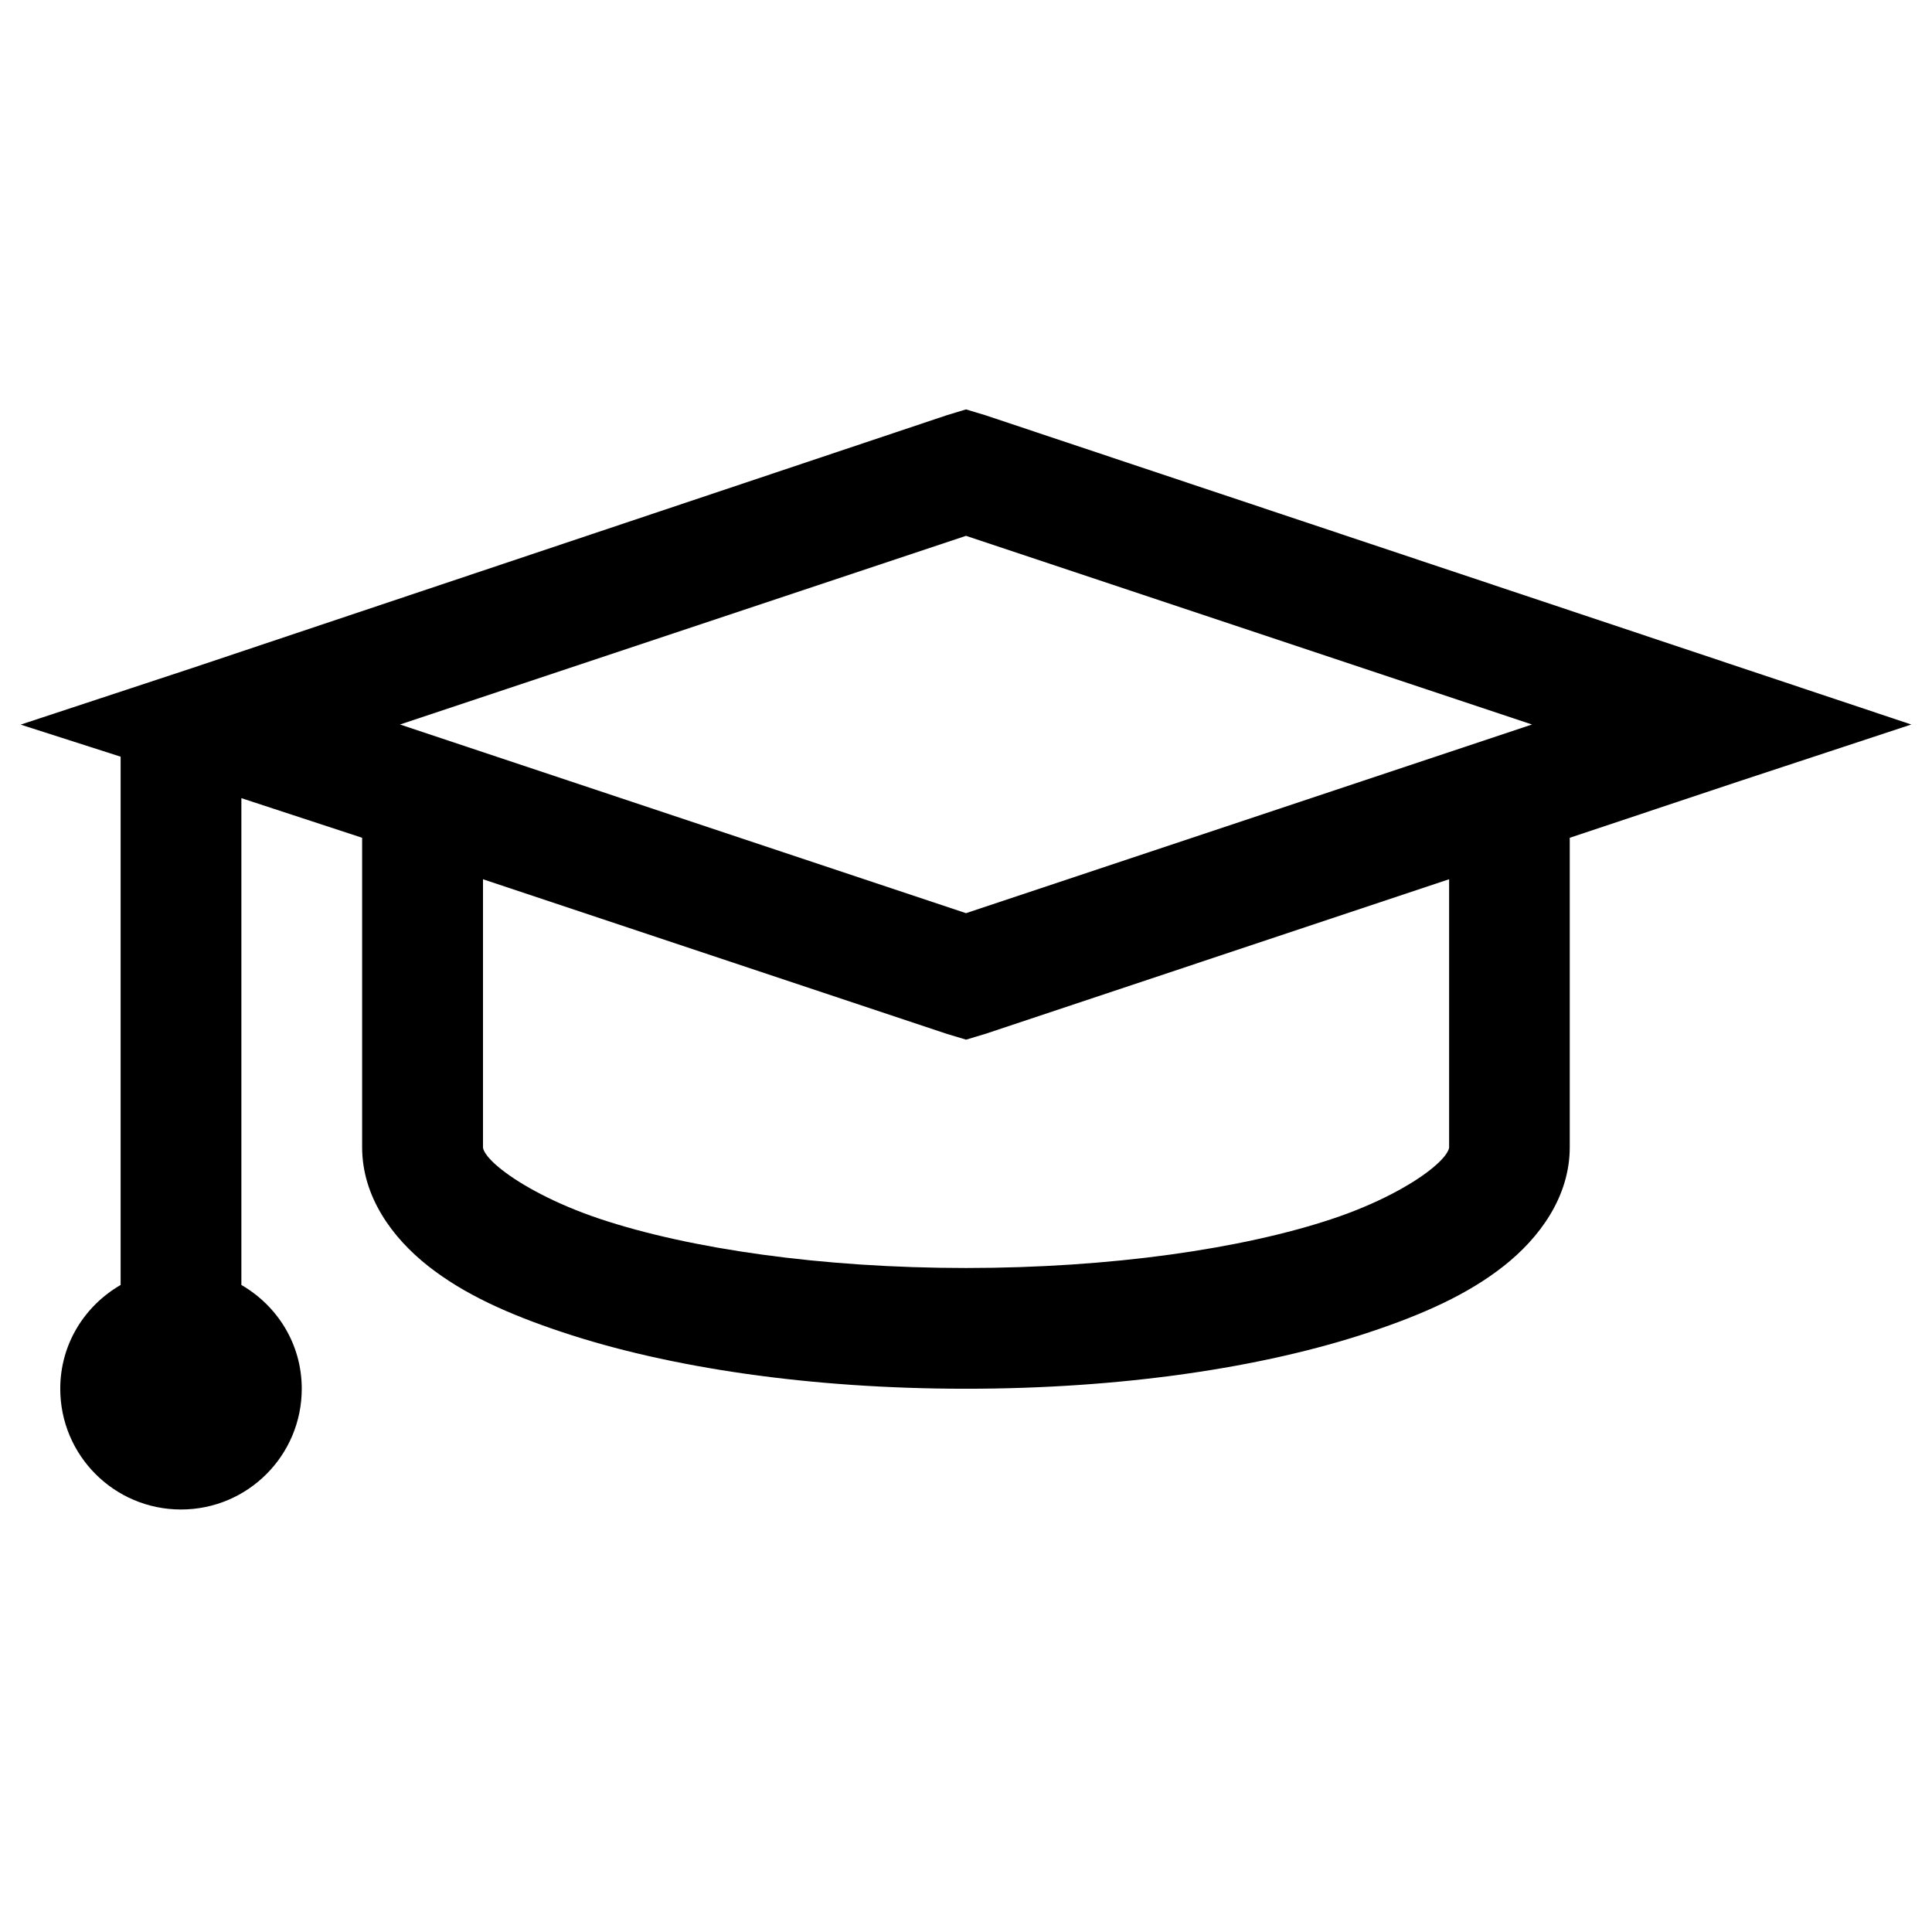 <!-- Generated by IcoMoon.io -->
<svg version="1.1" xmlns="http://www.w3.org/2000/svg" width="32" height="32" viewBox="0 0 32 32">
<title>graduation-cap</title>
<path d="M16 6.781l0.313 0.094 15.344 5.125-2.844 0.938-2.813 0.938v5.125c0 0.82-0.499 1.5-1.094 1.969s-1.332 0.798-2.219 1.094c-1.773 0.591-4.112 0.938-6.688 0.938s-4.914-0.346-6.688-0.938c-0.887-0.296-1.624-0.625-2.219-1.094s-1.094-1.149-1.094-1.969v-5.125l-2-0.656v8.063c0.597 0.346 1 0.979 1 1.719 0 1.105-0.895 2-2 2s-2-0.895-2-2c0-0.74 0.403-1.373 1-1.719v-8.75l-1.656-0.531 2.844-0.938 12.5-4.188zM16 8.875l-9.375 3.125 9.375 3.125 9.375-3.125zM8 14.563v4.438c0 0.009-0.004 0.126 0.313 0.375s0.883 0.565 1.625 0.813c1.484 0.495 3.667 0.813 6.063 0.813s4.579-0.318 6.063-0.813c0.742-0.247 1.309-0.563 1.625-0.813s0.313-0.366 0.313-0.375v-4.438l-7.688 2.563-0.313 0.094-0.313-0.094z"></path>
</svg>
